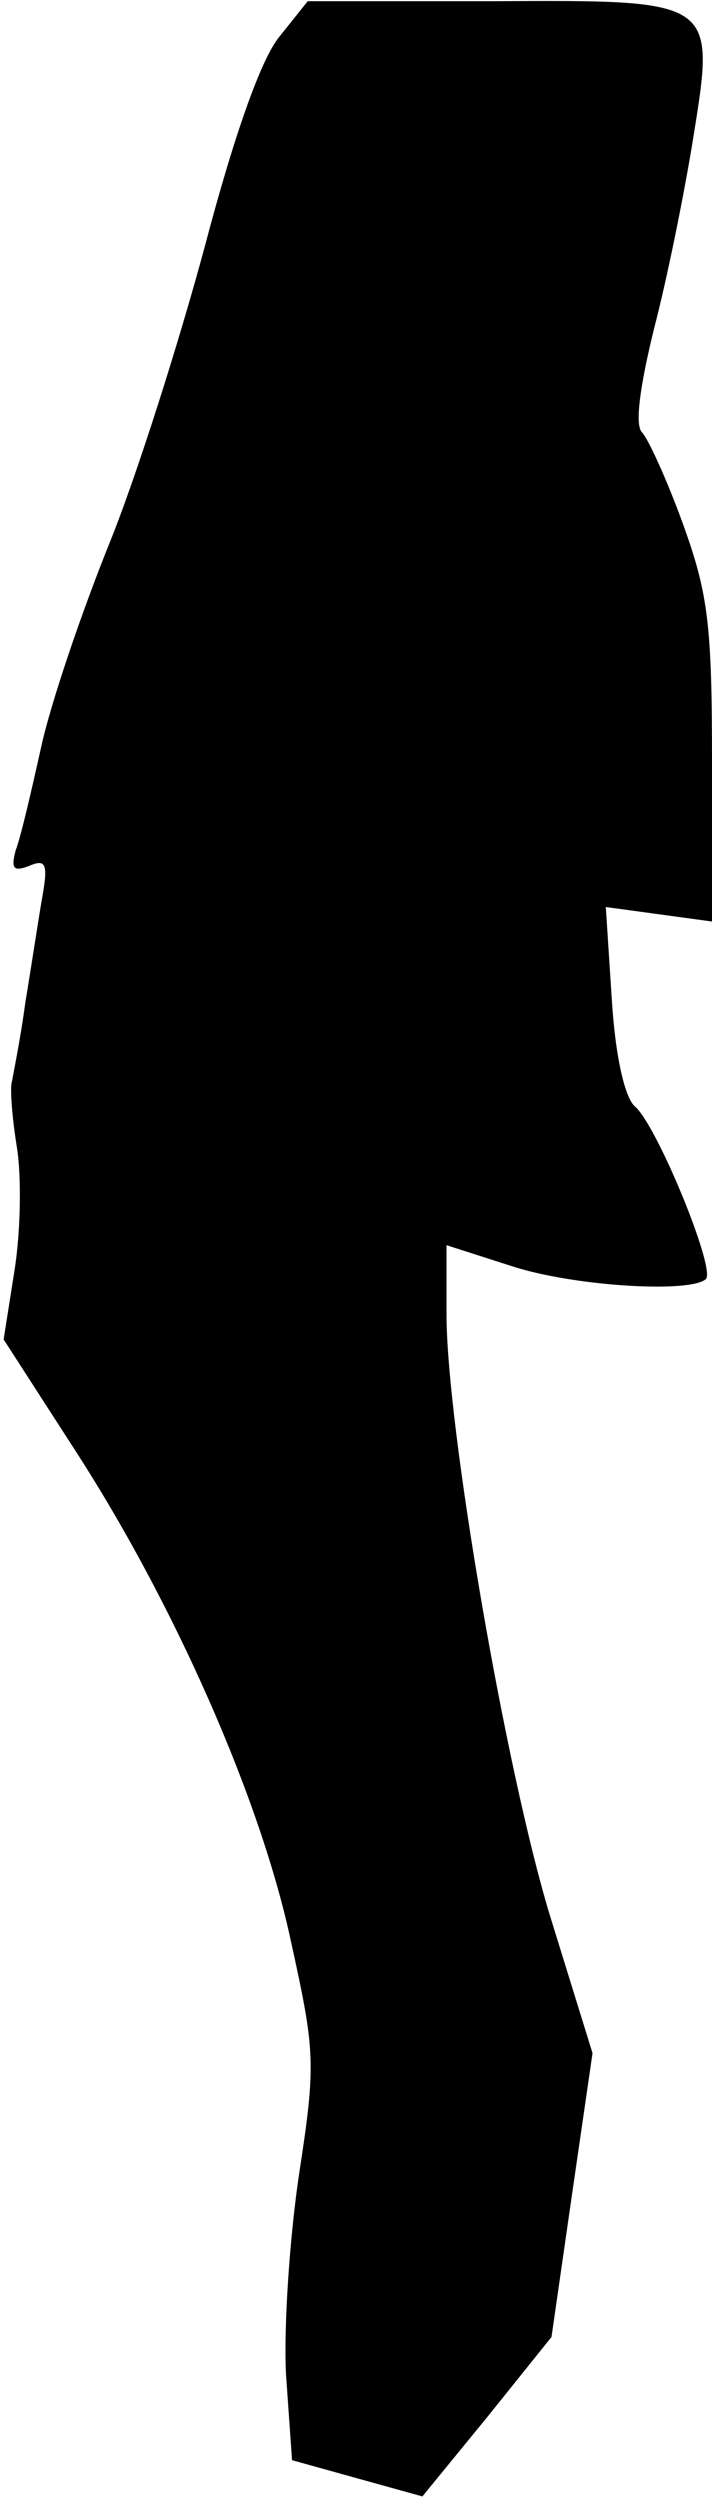 <?xml version="1.0" standalone="no"?>
<!DOCTYPE svg PUBLIC "-//W3C//DTD SVG 20010904//EN"
 "http://www.w3.org/TR/2001/REC-SVG-20010904/DTD/svg10.dtd">
<svg version="1.0" xmlns="http://www.w3.org/2000/svg"
 width="59pt" height="207pt" viewBox="0 0 59 207"
 preserveAspectRatio="xMidYMid meet">
<g transform="translate(0,207) scale(0.1,-0.1)"
fill="#000000" stroke="none">
<path fill="#000000" stroke="none" d="M231 2039 c-15 -19 -37 -81 -61 -172
-21 -78 -56 -189 -79 -246 -23 -57 -49 -133 -57 -170 -8 -36 -17 -75 -21 -85
-4 -15 -2 -18 11 -13 14 6 16 2 11 -26 -3 -17 -9 -57 -14 -87 -4 -30 -10 -59
-11 -65 -2 -5 0 -30 4 -55 4 -25 3 -71 -2 -102 l-9 -57 60 -93 c82 -127 153
-288 178 -405 20 -91 21 -101 7 -192 -8 -53 -13 -128 -11 -167 l5 -71 54 -15
54 -15 54 66 53 66 17 118 17 117 -35 113 c-37 121 -86 406 -86 499 l0 57 53
-17 c51 -17 149 -23 162 -11 8 9 -41 128 -59 143 -8 7 -16 40 -19 88 l-5 77
44 -6 44 -6 0 131 c0 114 -3 140 -24 198 -13 36 -29 71 -34 76 -6 6 -2 37 10
86 11 42 25 112 32 155 19 118 21 117 -167 116 l-152 0 -24 -30z"/>
</g>
</svg>
